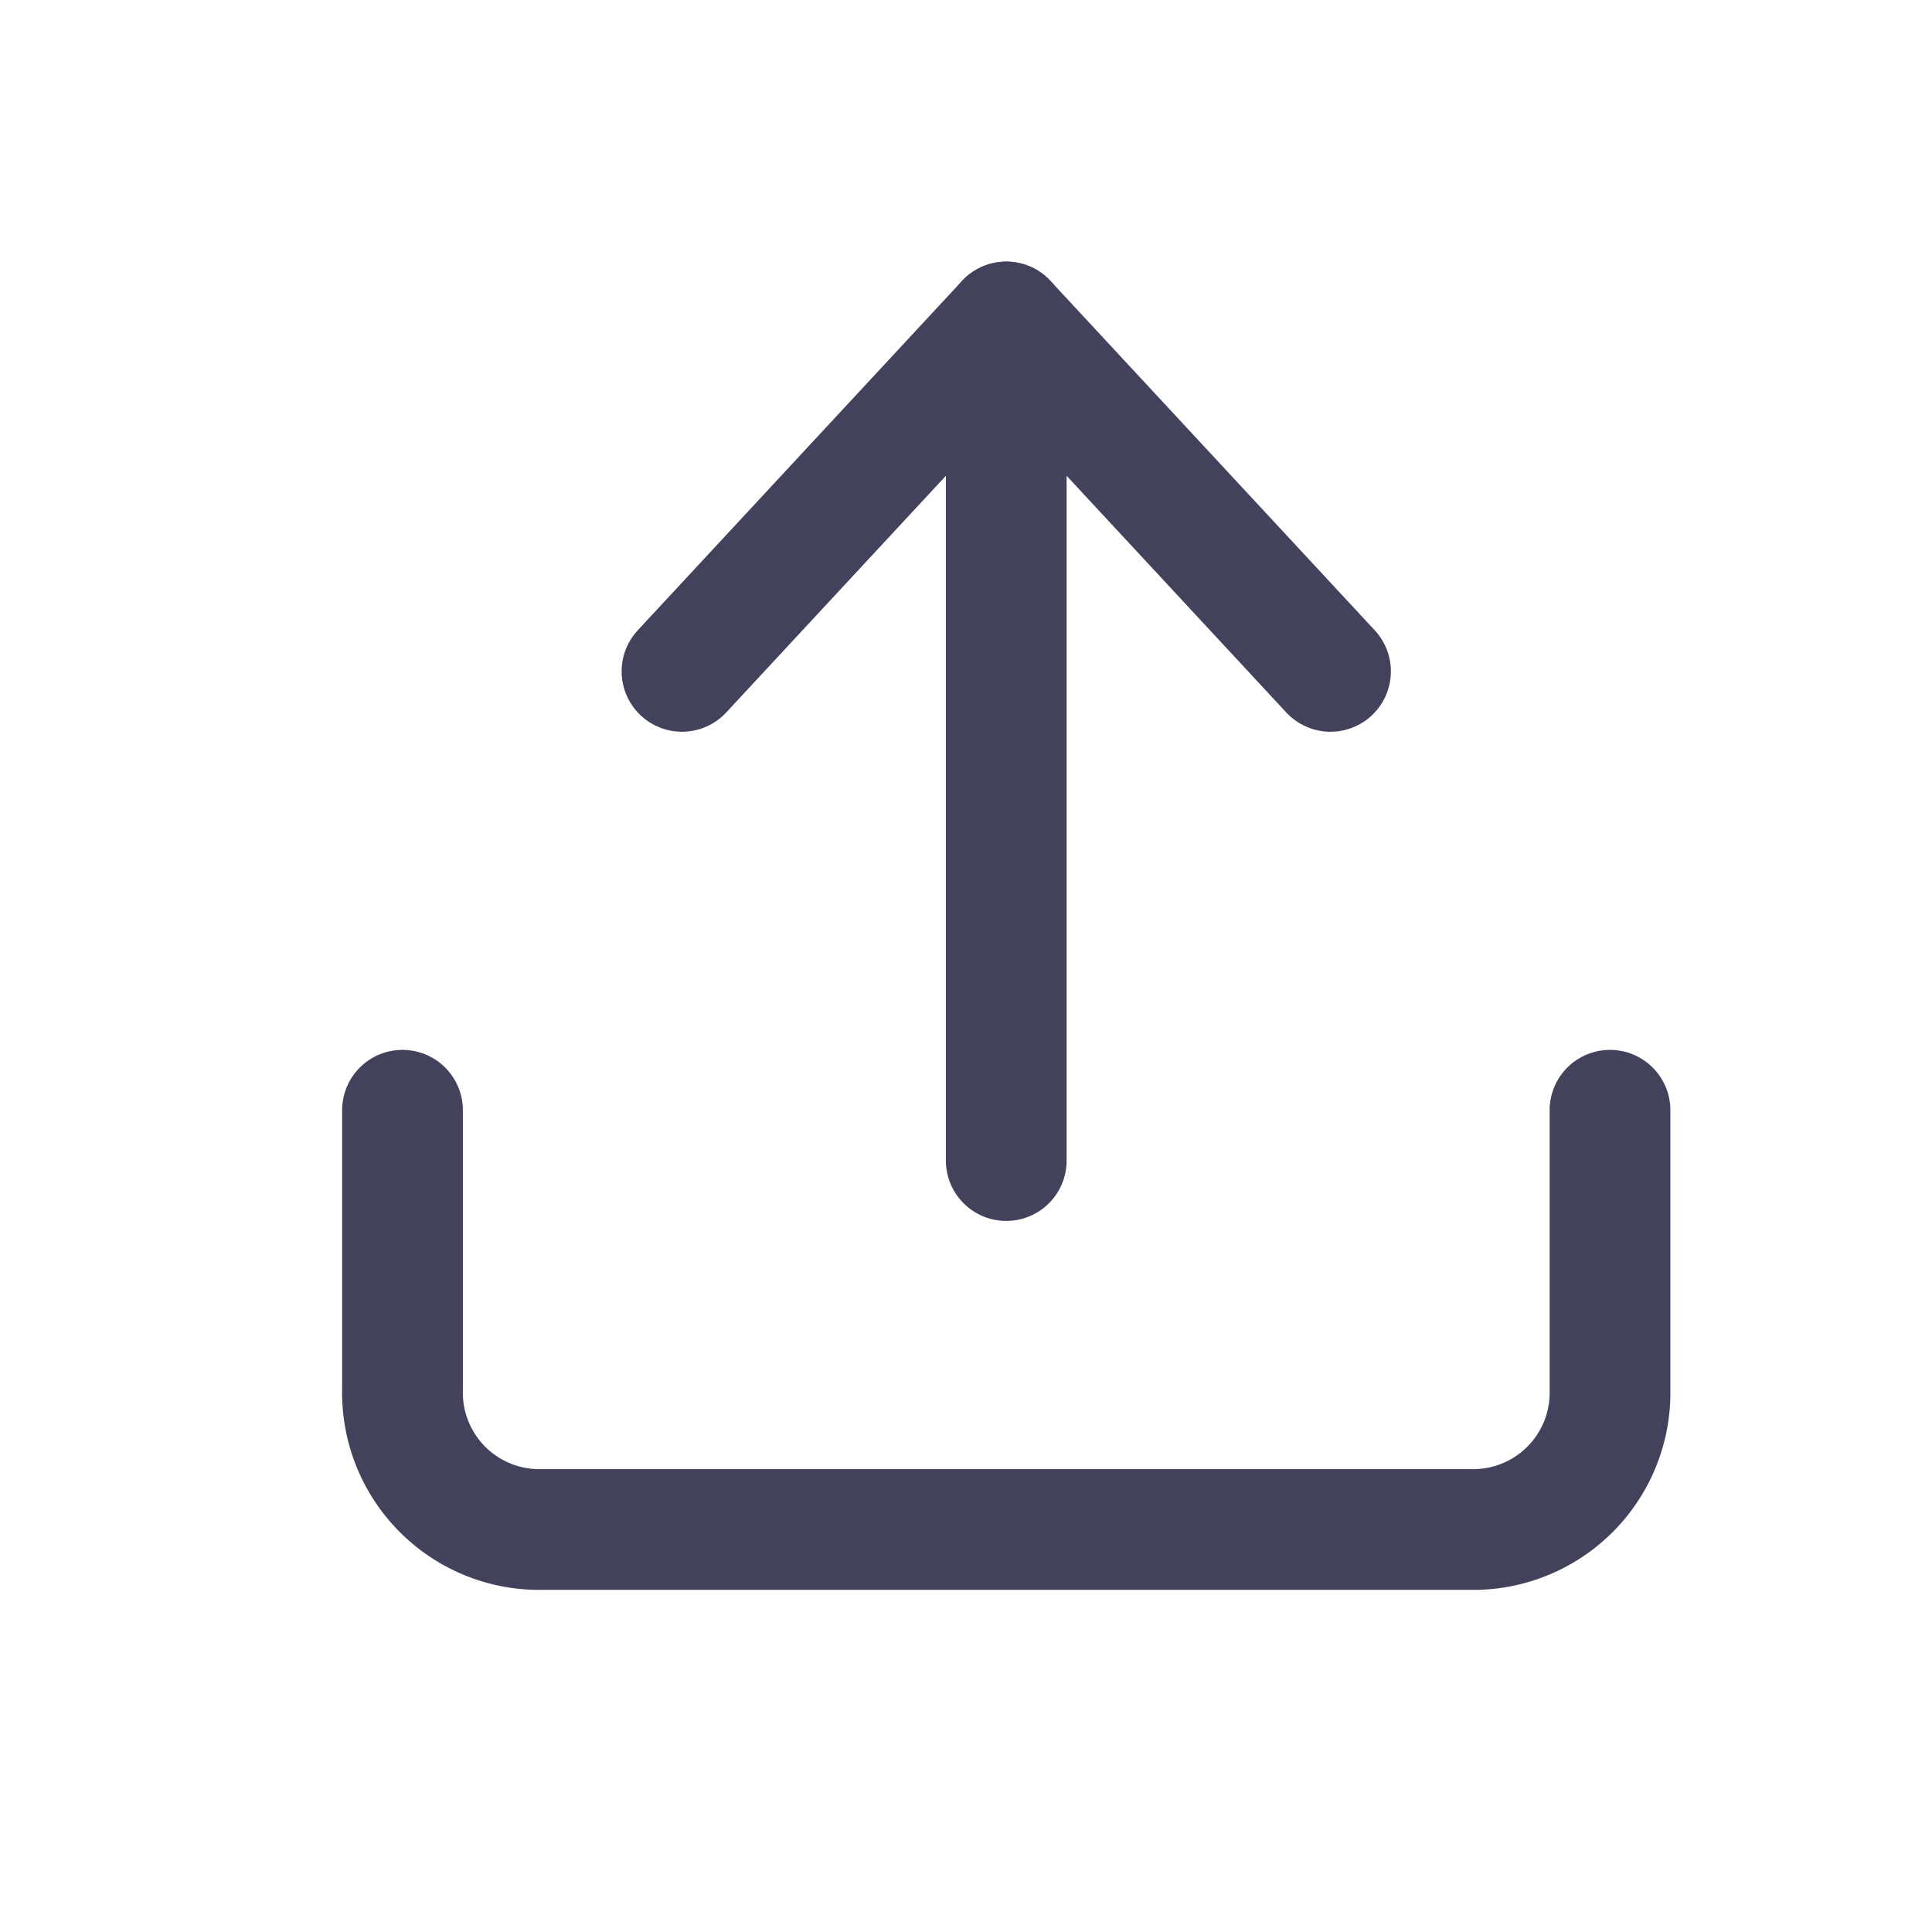 <svg xmlns="http://www.w3.org/2000/svg" width="24" height="24" viewBox="0 0 24 24">
  <g id="Icon_feather-upload" data-name="Icon feather-upload" transform="translate(0.5 -0.5)">
    <path id="Path_3958" data-name="Path 3958" d="M0,0H24V24H0Z" transform="translate(-0.5 0.5)" fill="none"/>
    <path id="Path_3932" data-name="Path 3932" d="M19.5,22.5v3.472a1.7,1.7,0,0,1-1.667,1.736H6.167A1.7,1.7,0,0,1,4.5,25.972V22.5" transform="translate(0 -8.208)" fill="none" stroke="#43425d" stroke-linecap="round" stroke-linejoin="round" stroke-width="1.5"/>
    <path id="Path_3933" data-name="Path 3933" d="M18.556,8.84,14.528,4.5,10.5,8.84" transform="translate(-2.528)" fill="none" stroke="#43425d" stroke-linecap="round" stroke-linejoin="round" stroke-width="1.5"/>
    <path id="Path_3934" data-name="Path 3934" d="M18,4.5V14.917" transform="translate(-6)" fill="none" stroke="#43425d" stroke-linecap="round" stroke-linejoin="round" stroke-width="1.5"/>
  </g>
</svg>
